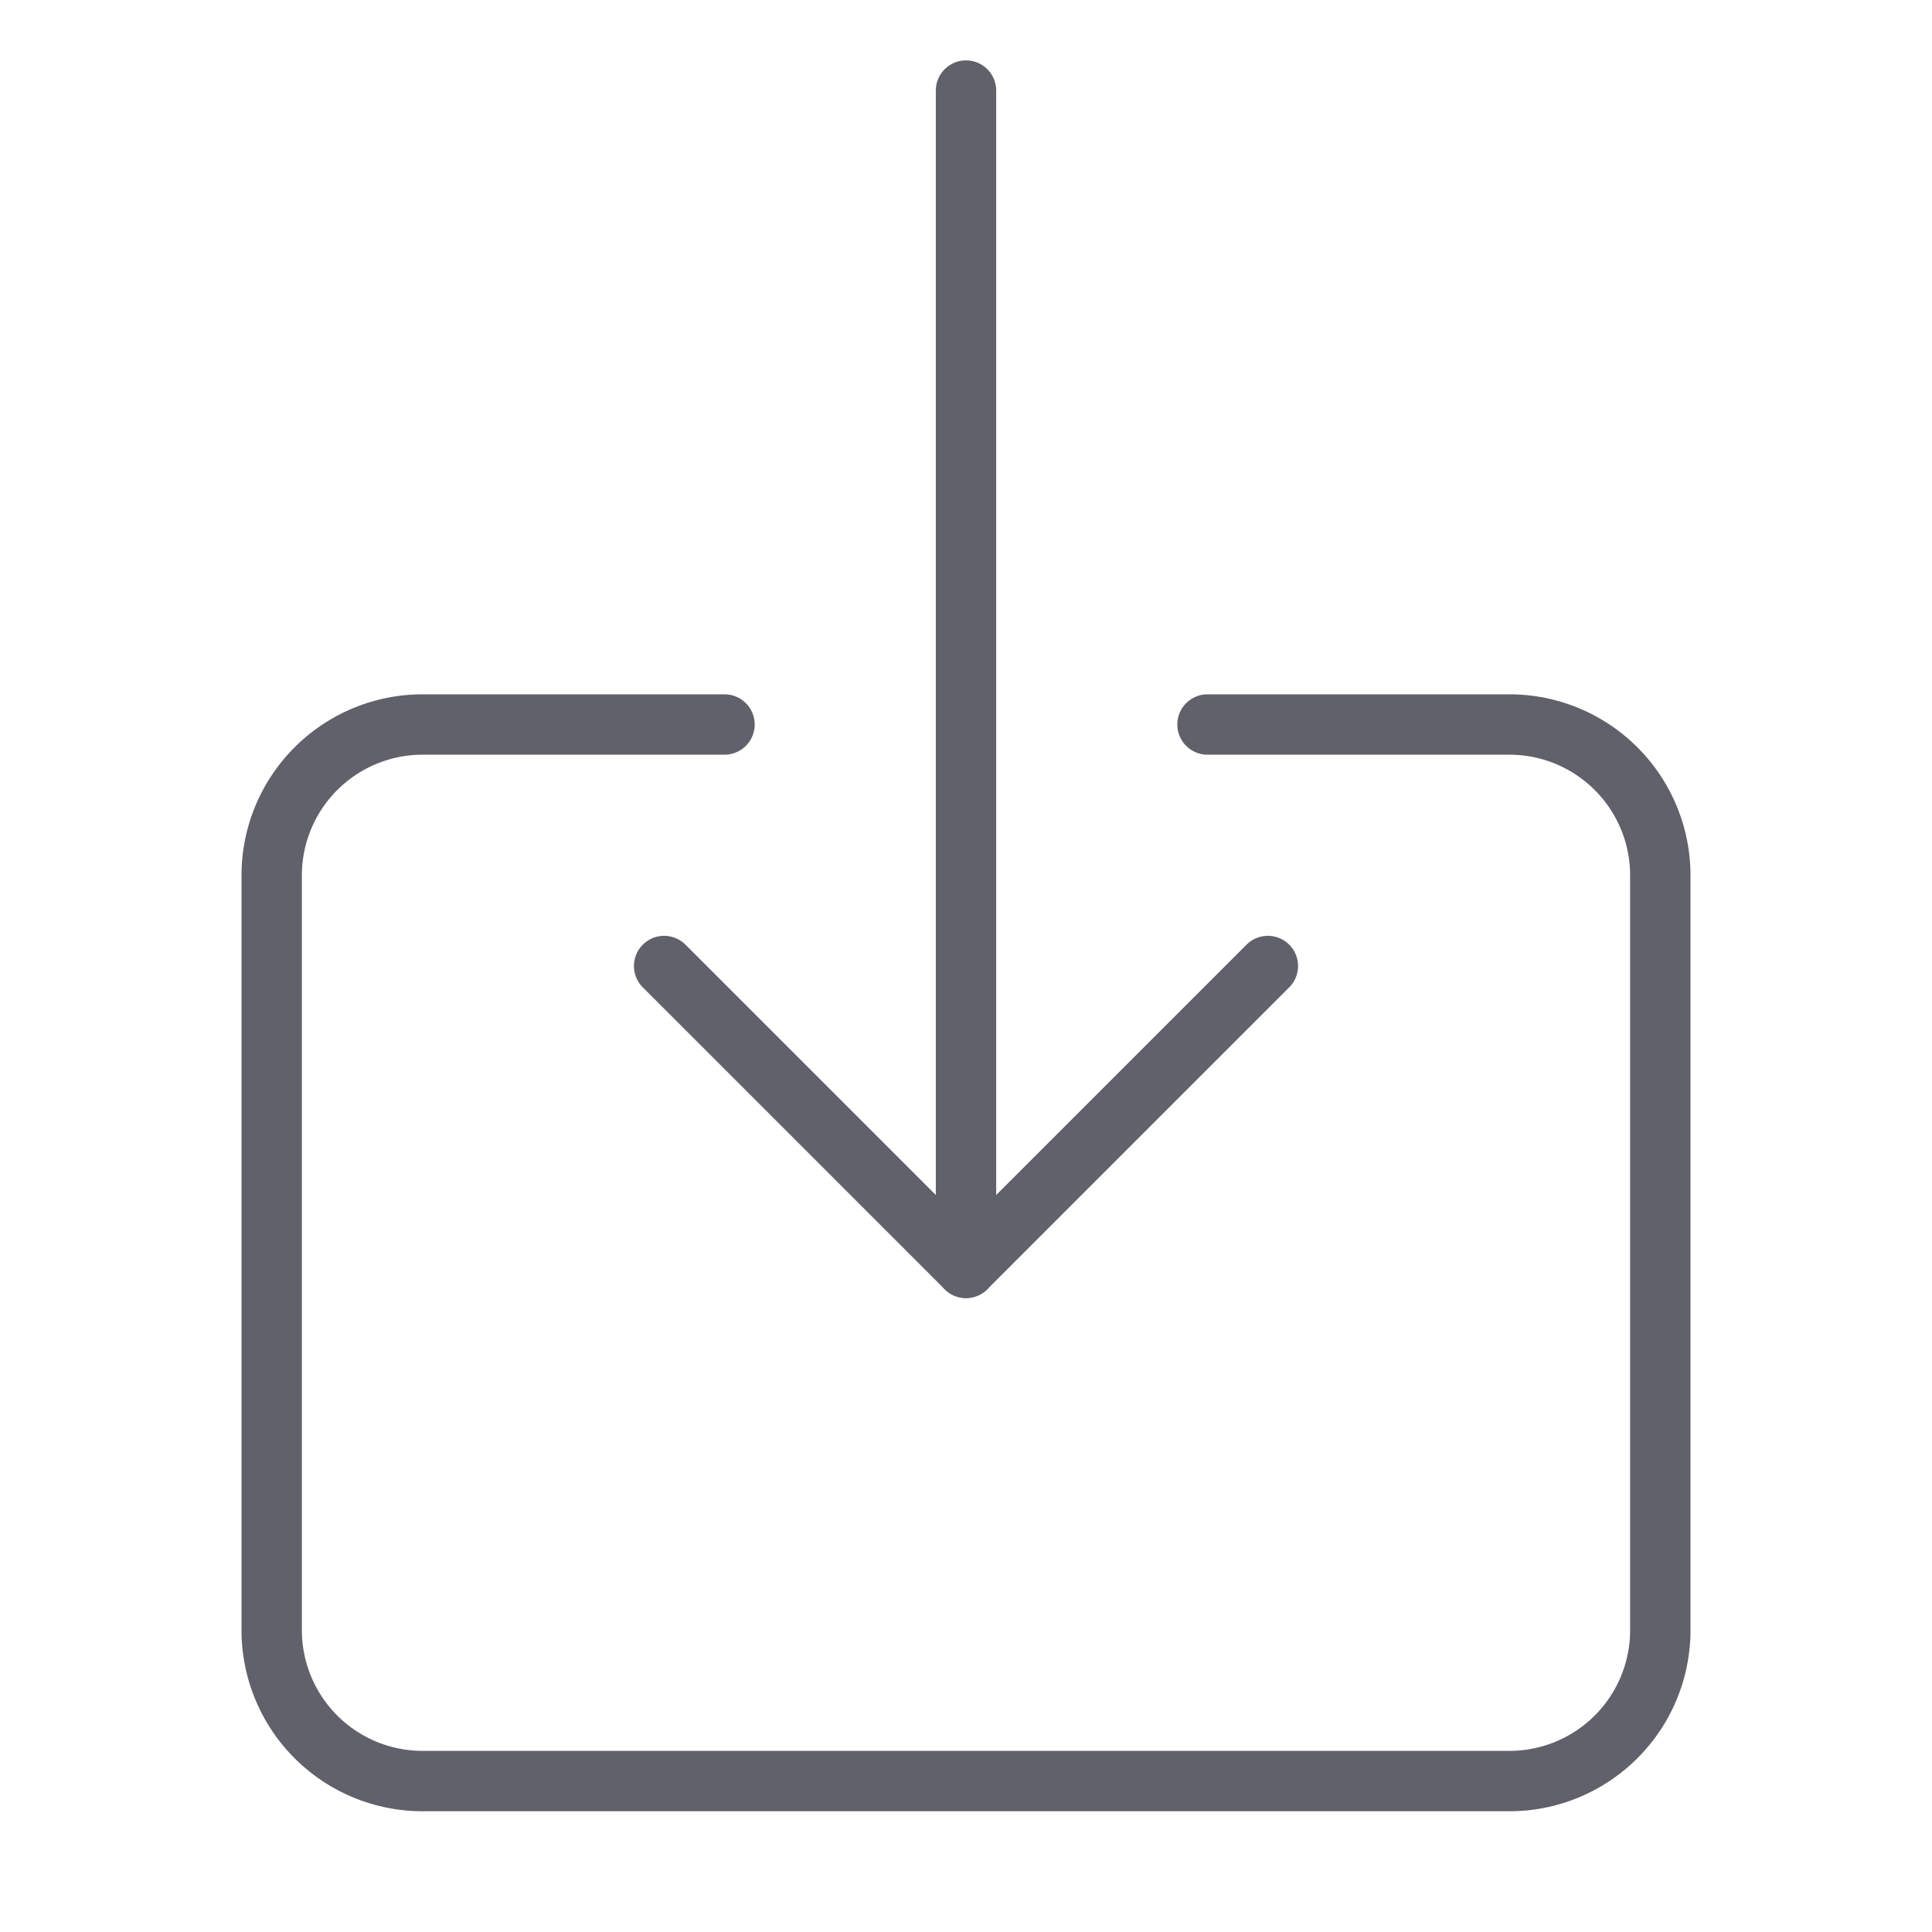 <svg xmlns="http://www.w3.org/2000/svg" height="24" width="24" viewBox="0 0 64 64"><g stroke-linecap="round" fill="#61616b" stroke-linejoin="round" class="nc-icon-wrapper"><line data-cap="butt" data-color="color-2" x1="32" y1="42" x2="32" y2="3" fill="none" stroke="#61616b" stroke-width="2"></line><polyline data-color="color-2" points="42 32 32 42 22 32" fill="none" stroke="#61616b" stroke-width="2"></polyline><path d="M40,24H50a5,5,0,0,1,5,5V54a5,5,0,0,1-5,5H14a5,5,0,0,1-5-5V29a5,5,0,0,1,5-5H24" fill="none" stroke="#61616b" stroke-width="2"></path></g></svg>